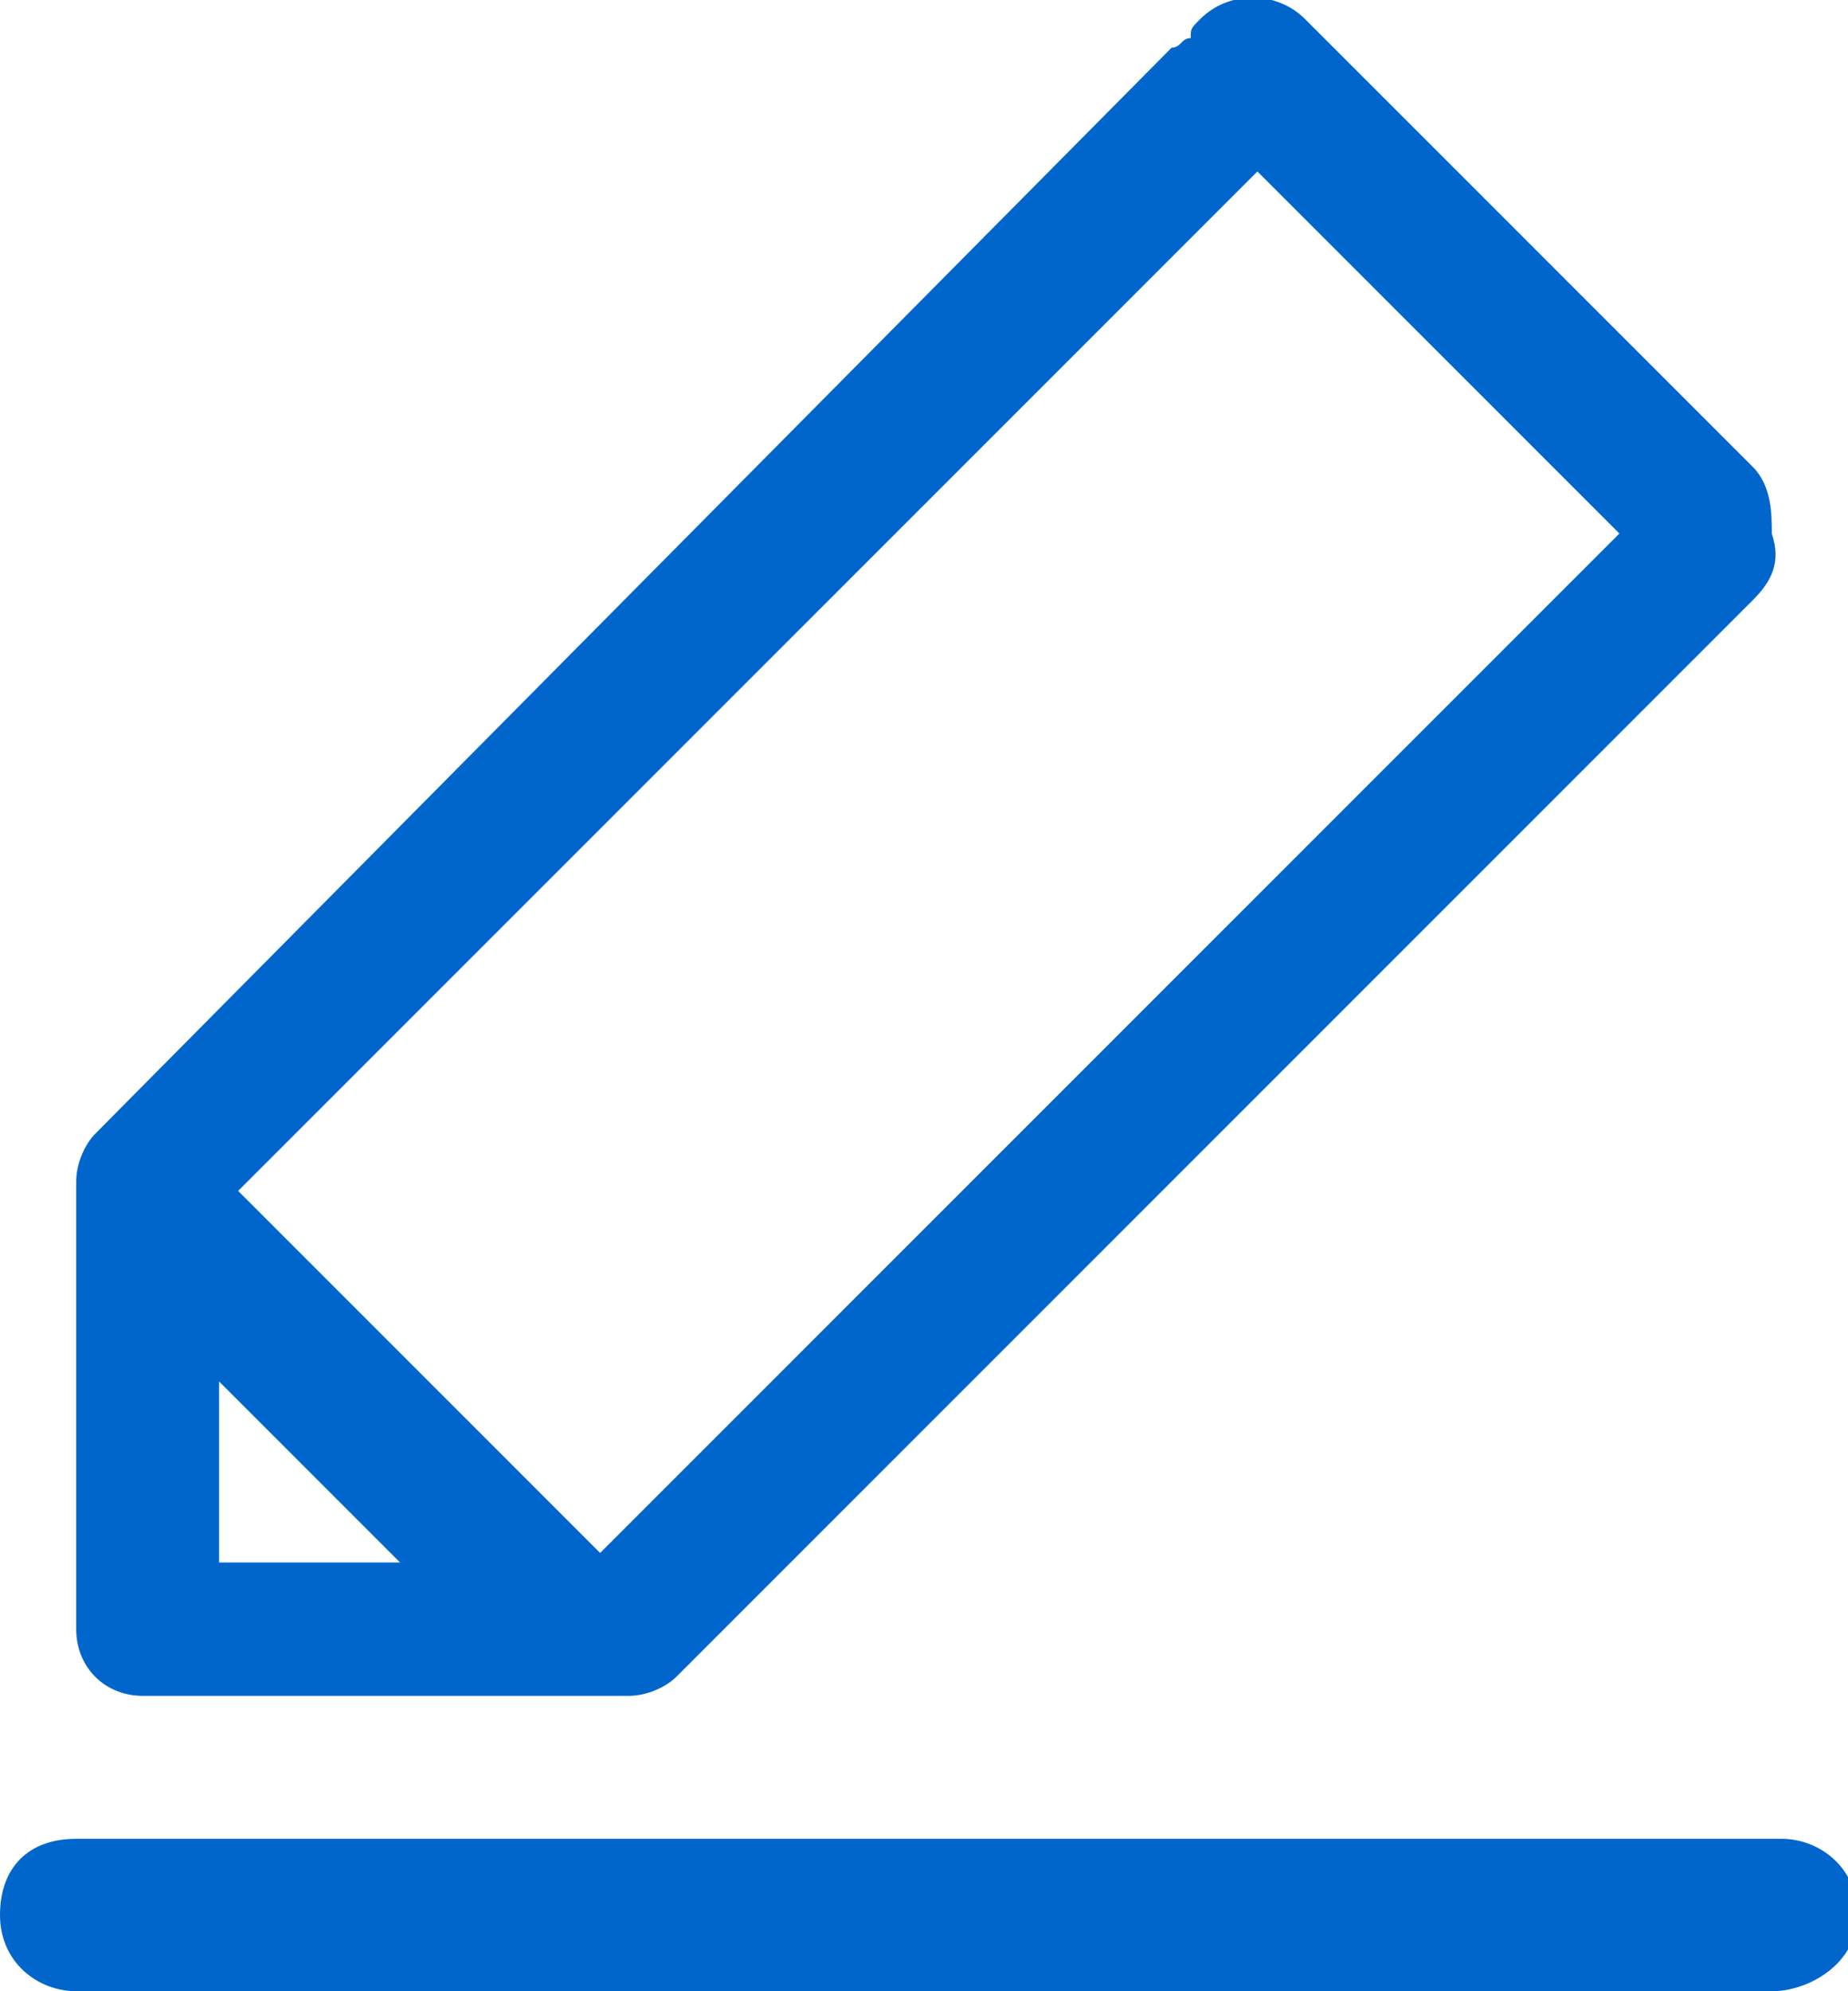 <?xml version="1.0" encoding="utf-8"?>
<!-- Generator: Adobe Illustrator 15.0.0, SVG Export Plug-In . SVG Version: 6.00 Build 0)  -->
<!DOCTYPE svg PUBLIC "-//W3C//DTD SVG 1.1//EN" "http://www.w3.org/Graphics/SVG/1.1/DTD/svg11.dtd">
<svg version="1.1" id="Layer_1" xmlns="http://www.w3.org/2000/svg" xmlns:xlink="http://www.w3.org/1999/xlink" x="0px" y="0px"
	 width="19.4px" height="20.9px" viewBox="0 0 19.4 20.9" style="enable-background:new 0 0 19.4 20.9;" xml:space="preserve">
<style type="text/css">
<![CDATA[
	.st0{fill:#0066CC;}
]]>
</style>
<g>
	<path class="st0" d="M18.6,5.6c0-0.2,0-0.5-0.2-0.7l-4.7-4.7c-0.3-0.3-0.8-0.3-1.1,0c-0.1,0.1-0.1,0.1-0.1,0.2
		c-0.1,0-0.1,0.1-0.2,0.1L1,11.9l0,0c-0.1,0.1-0.2,0.3-0.2,0.5l0,4.7c0,0.4,0.3,0.7,0.7,0.7l4.7,0h0c0.1,0,0.1,0,0.2,0
		c0.1,0,0.1,0,0.2,0c0.2,0,0.4-0.1,0.5-0.2L18.4,6.3C18.6,6.1,18.7,5.9,18.6,5.6 M17,5.6L6.3,16.3l-3.8-3.8L13.2,1.8L17,5.6z
		 M2.3,14.5l1.9,1.9l-1.9,0L2.3,14.5z"/>
	<g>
		<path class="st0" d="M18.6,20.9H0.8c-0.4,0-0.8-0.3-0.8-0.8s0.3-0.8,0.8-0.8h17.9c0.4,0,0.8,0.3,0.8,0.8S19,20.9,18.6,20.9z"/>
	</g>
</g>
</svg>
